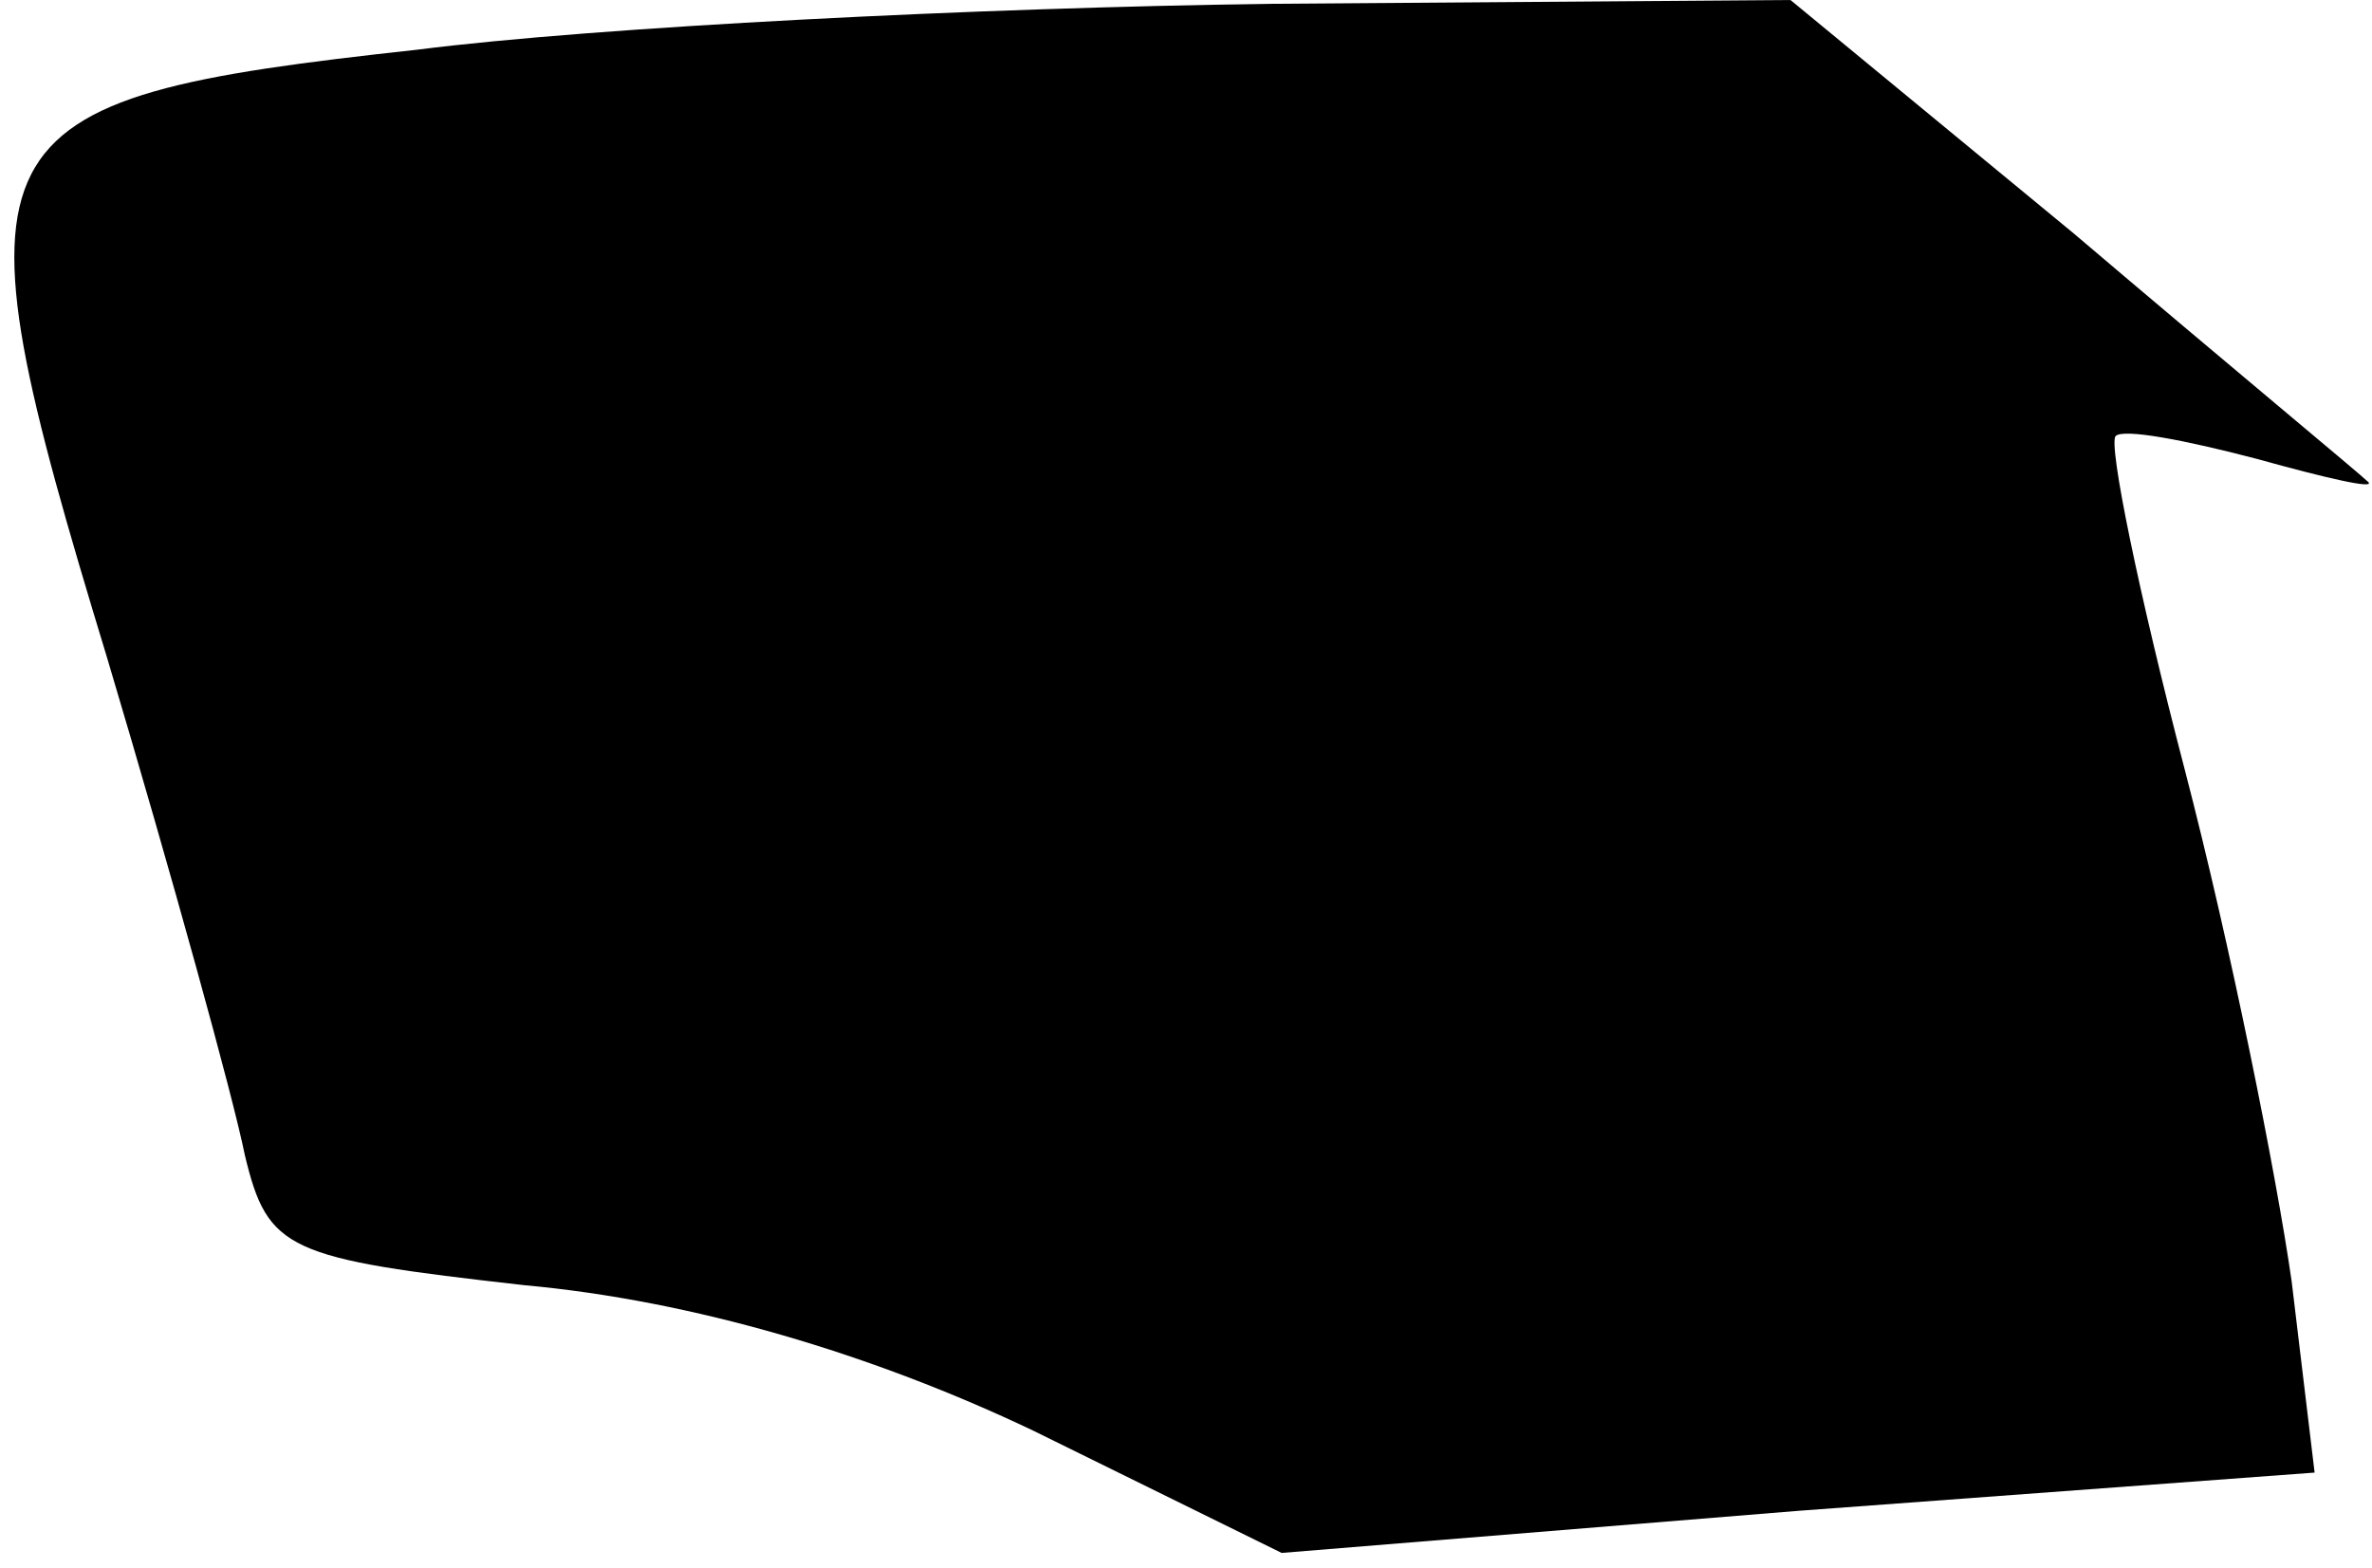 <?xml version="1.0" standalone="no"?>
<!DOCTYPE svg PUBLIC "-//W3C//DTD SVG 20010904//EN"
 "http://www.w3.org/TR/2001/REC-SVG-20010904/DTD/svg10.dtd">
<svg version="1.0" xmlns="http://www.w3.org/2000/svg"
 width="62pt" height="41pt" viewBox="0 0 62 41"
 preserveAspectRatio="xMidYMid meet">
<g transform="translate(0,41) scale(0.1,-0.1)"
fill="#000000" stroke="none">
<path fill="#000000" stroke="none" d="M109 397 c-119 -13 -123 -21 -81 -159
17 -57 33 -115 36 -130 6 -25 11 -27 73 -34 44 -4 91 -18 133 -38 l65 -32 135
11 135 10 -6 50 c-4 28 -16 88 -28 134 -12 46 -20 85 -18 87 2 2 18 -1 37 -6
18 -5 31 -8 29 -6 -2 2 -37 31 -77 65 l-74 61 -136 -1 c-76 -1 -176 -6 -223
-12z"/>
</g>
</svg>
